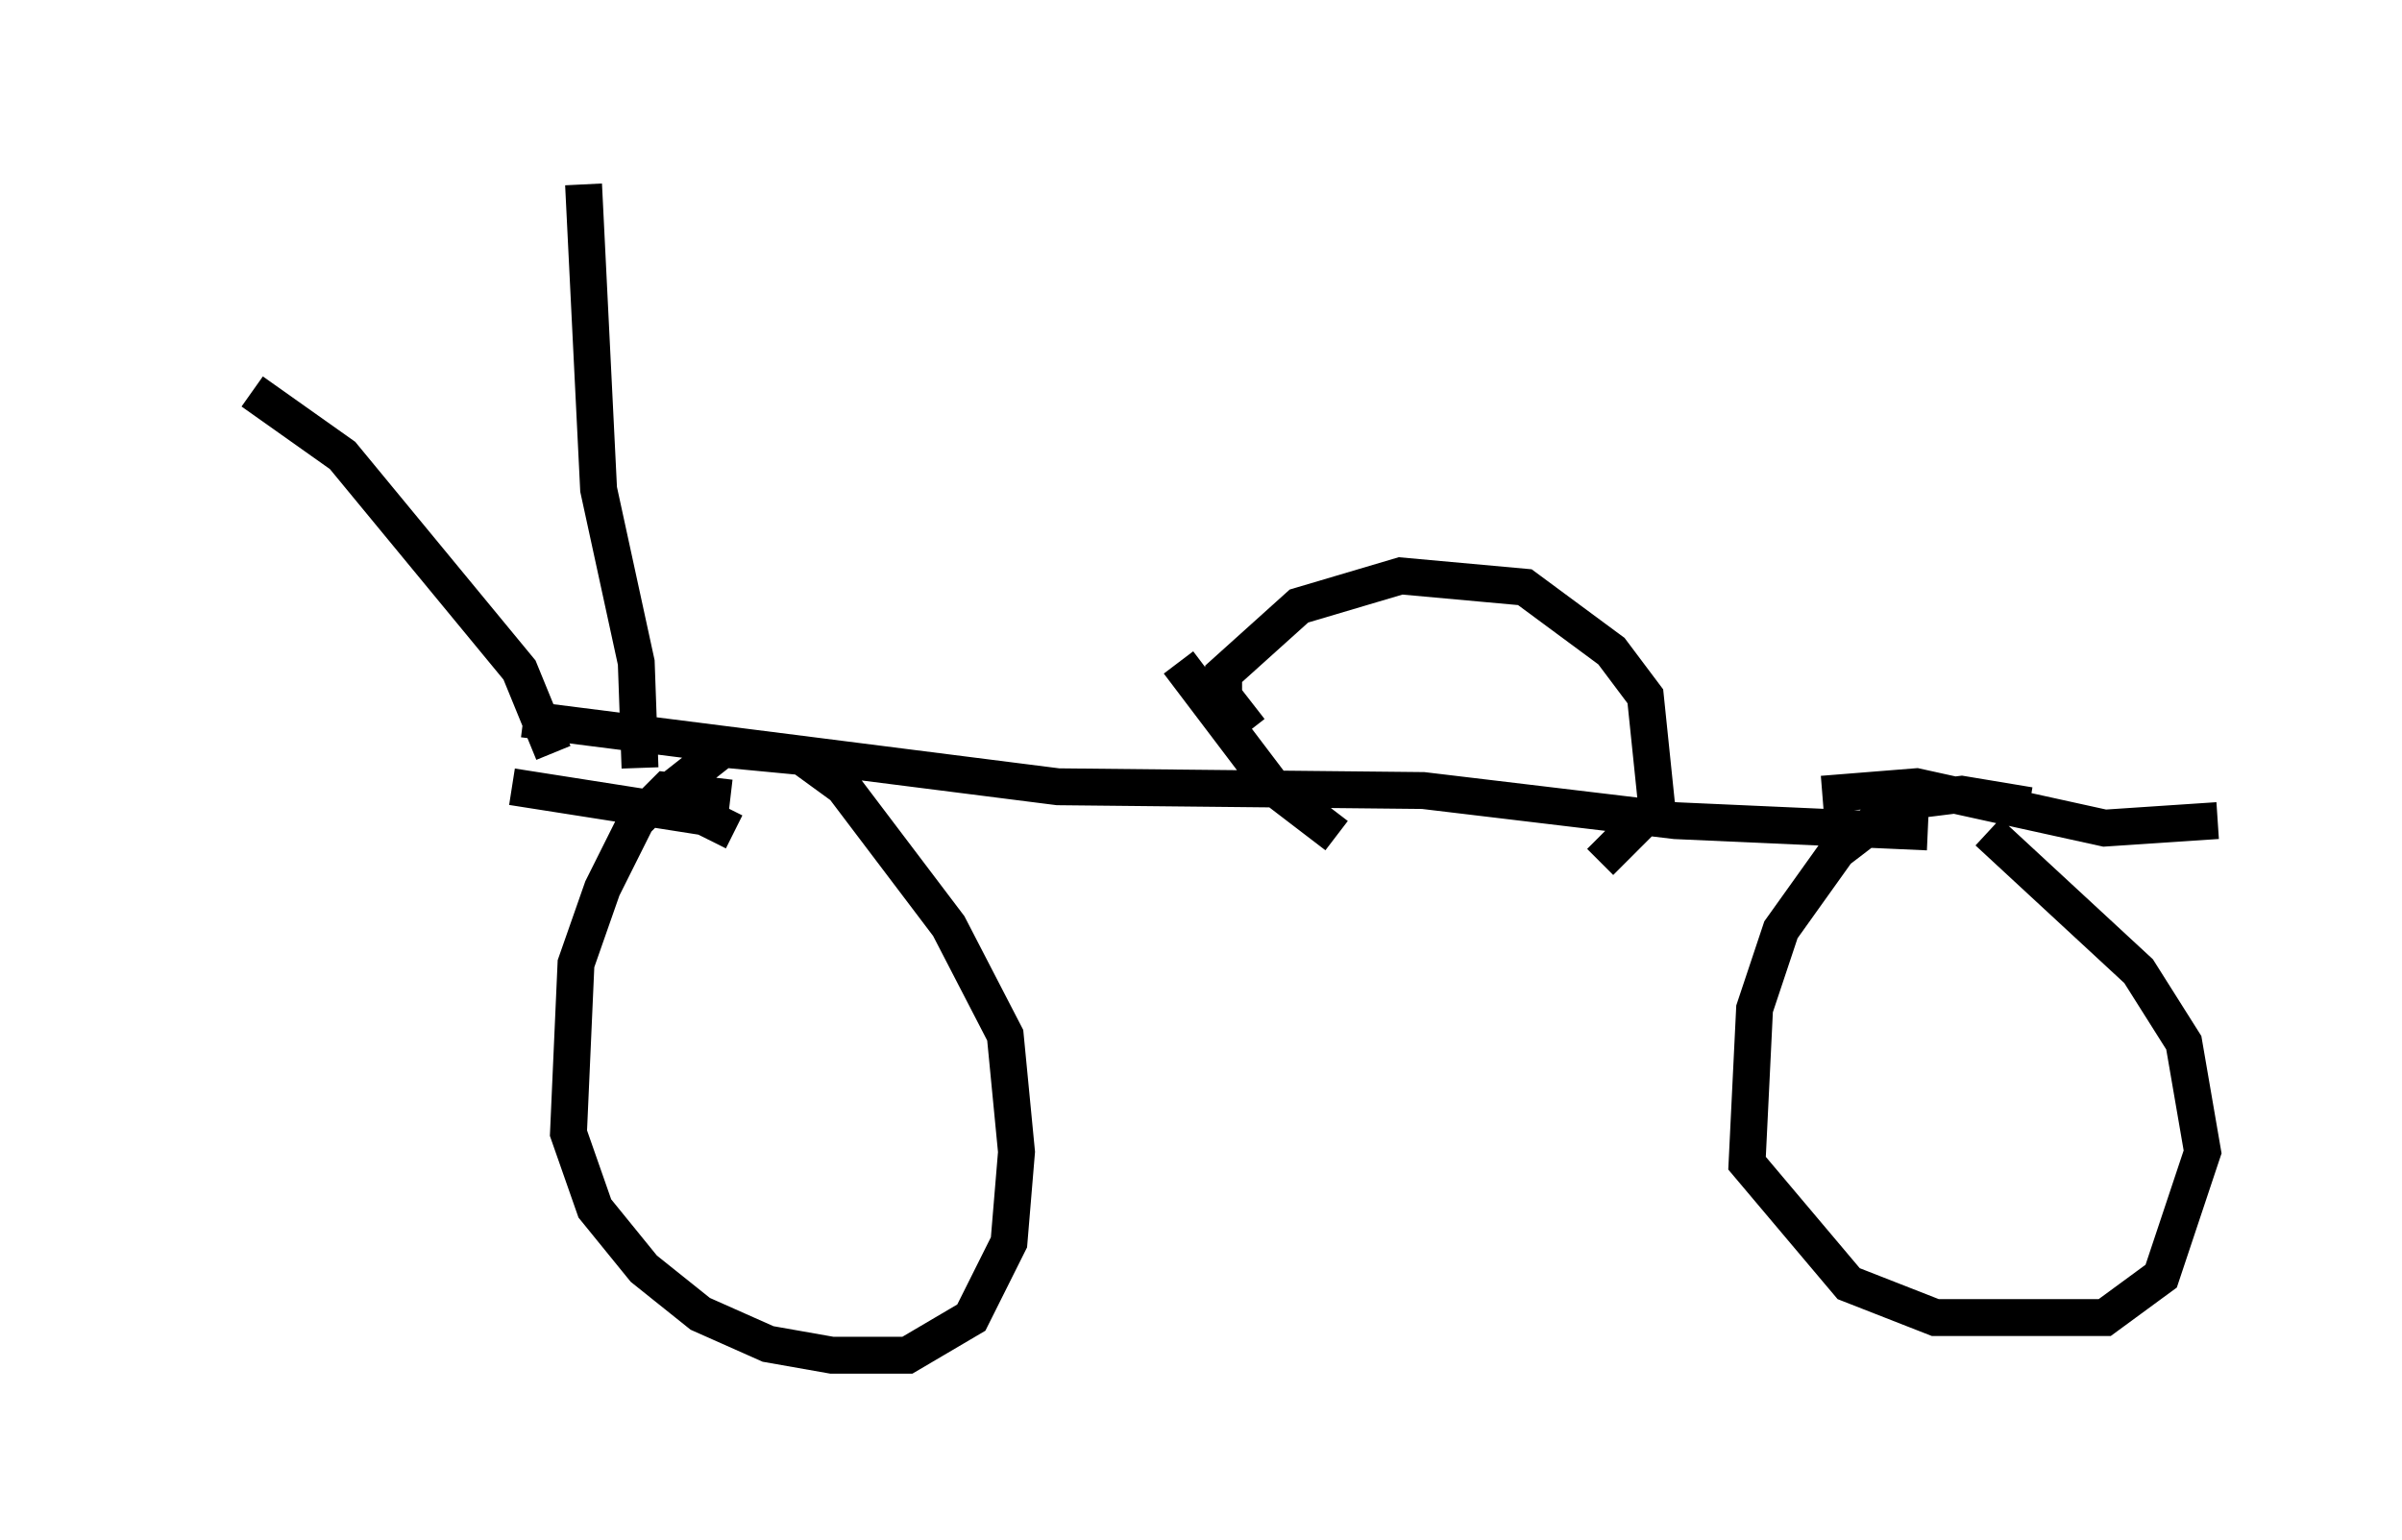 <?xml version="1.0" encoding="utf-8" ?>
<svg baseProfile="full" height="41.748" version="1.1" width="65.126" xmlns="http://www.w3.org/2000/svg" xmlns:ev="http://www.w3.org/2001/xml-events" xmlns:xlink="http://www.w3.org/1999/xlink"><defs /><rect fill="white" height="41.748" width="65.126" x="0" y="0" /><path d="M5, 9.798 m1.838, 0.817 l2.45, 1.735 4.798, 5.819 l0.919, 2.246 m0.817, -15.415 l0.408, 8.269 1.021, 4.696 l0.102, 2.858 m-3.471, 0.51 l5.206, 0.817 0.817, 0.408 m-0.102, -0.919 l-1.735, -0.204 -0.817, 0.817 l-0.919, 1.838 -0.715, 2.042 l-0.204, 4.594 0.715, 2.042 l1.327, 1.633 1.531, 1.225 l1.838, 0.817 1.735, 0.306 l2.042, 0.0 1.735, -1.021 l1.021, -2.042 0.204, -2.45 l-0.306, -3.165 -1.531, -2.96 l-2.858, -3.777 -1.123, -0.817 l-2.144, -0.204 -1.429, 1.123 m-3.981, -1.94 l14.496, 1.838 9.902, 0.102 l6.84, 0.817 6.84, 0.306 m-18.375, -2.756 l-0.715, -0.919 0.0, -0.613 l2.042, -1.838 2.756, -0.817 l3.369, 0.306 2.348, 1.735 l0.919, 1.225 0.306, 2.96 l-1.531, 1.531 m-11.433, -5.41 l2.552, 3.369 1.735, 1.327 m13.169, -1.123 l2.552, -0.204 5.104, 1.123 l3.063, -0.204 m-5.104, -0.408 l-1.838, -0.306 -1.633, 0.204 l-1.735, 1.327 -1.531, 2.144 l-0.715, 2.144 -0.204, 4.185 l2.756, 3.267 2.348, 0.919 l4.594, 0.0 1.531, -1.123 l1.123, -3.369 -0.51, -2.96 l-1.225, -1.94 -4.083, -3.777 " fill="none" stroke="black" stroke-width="1" /></svg>